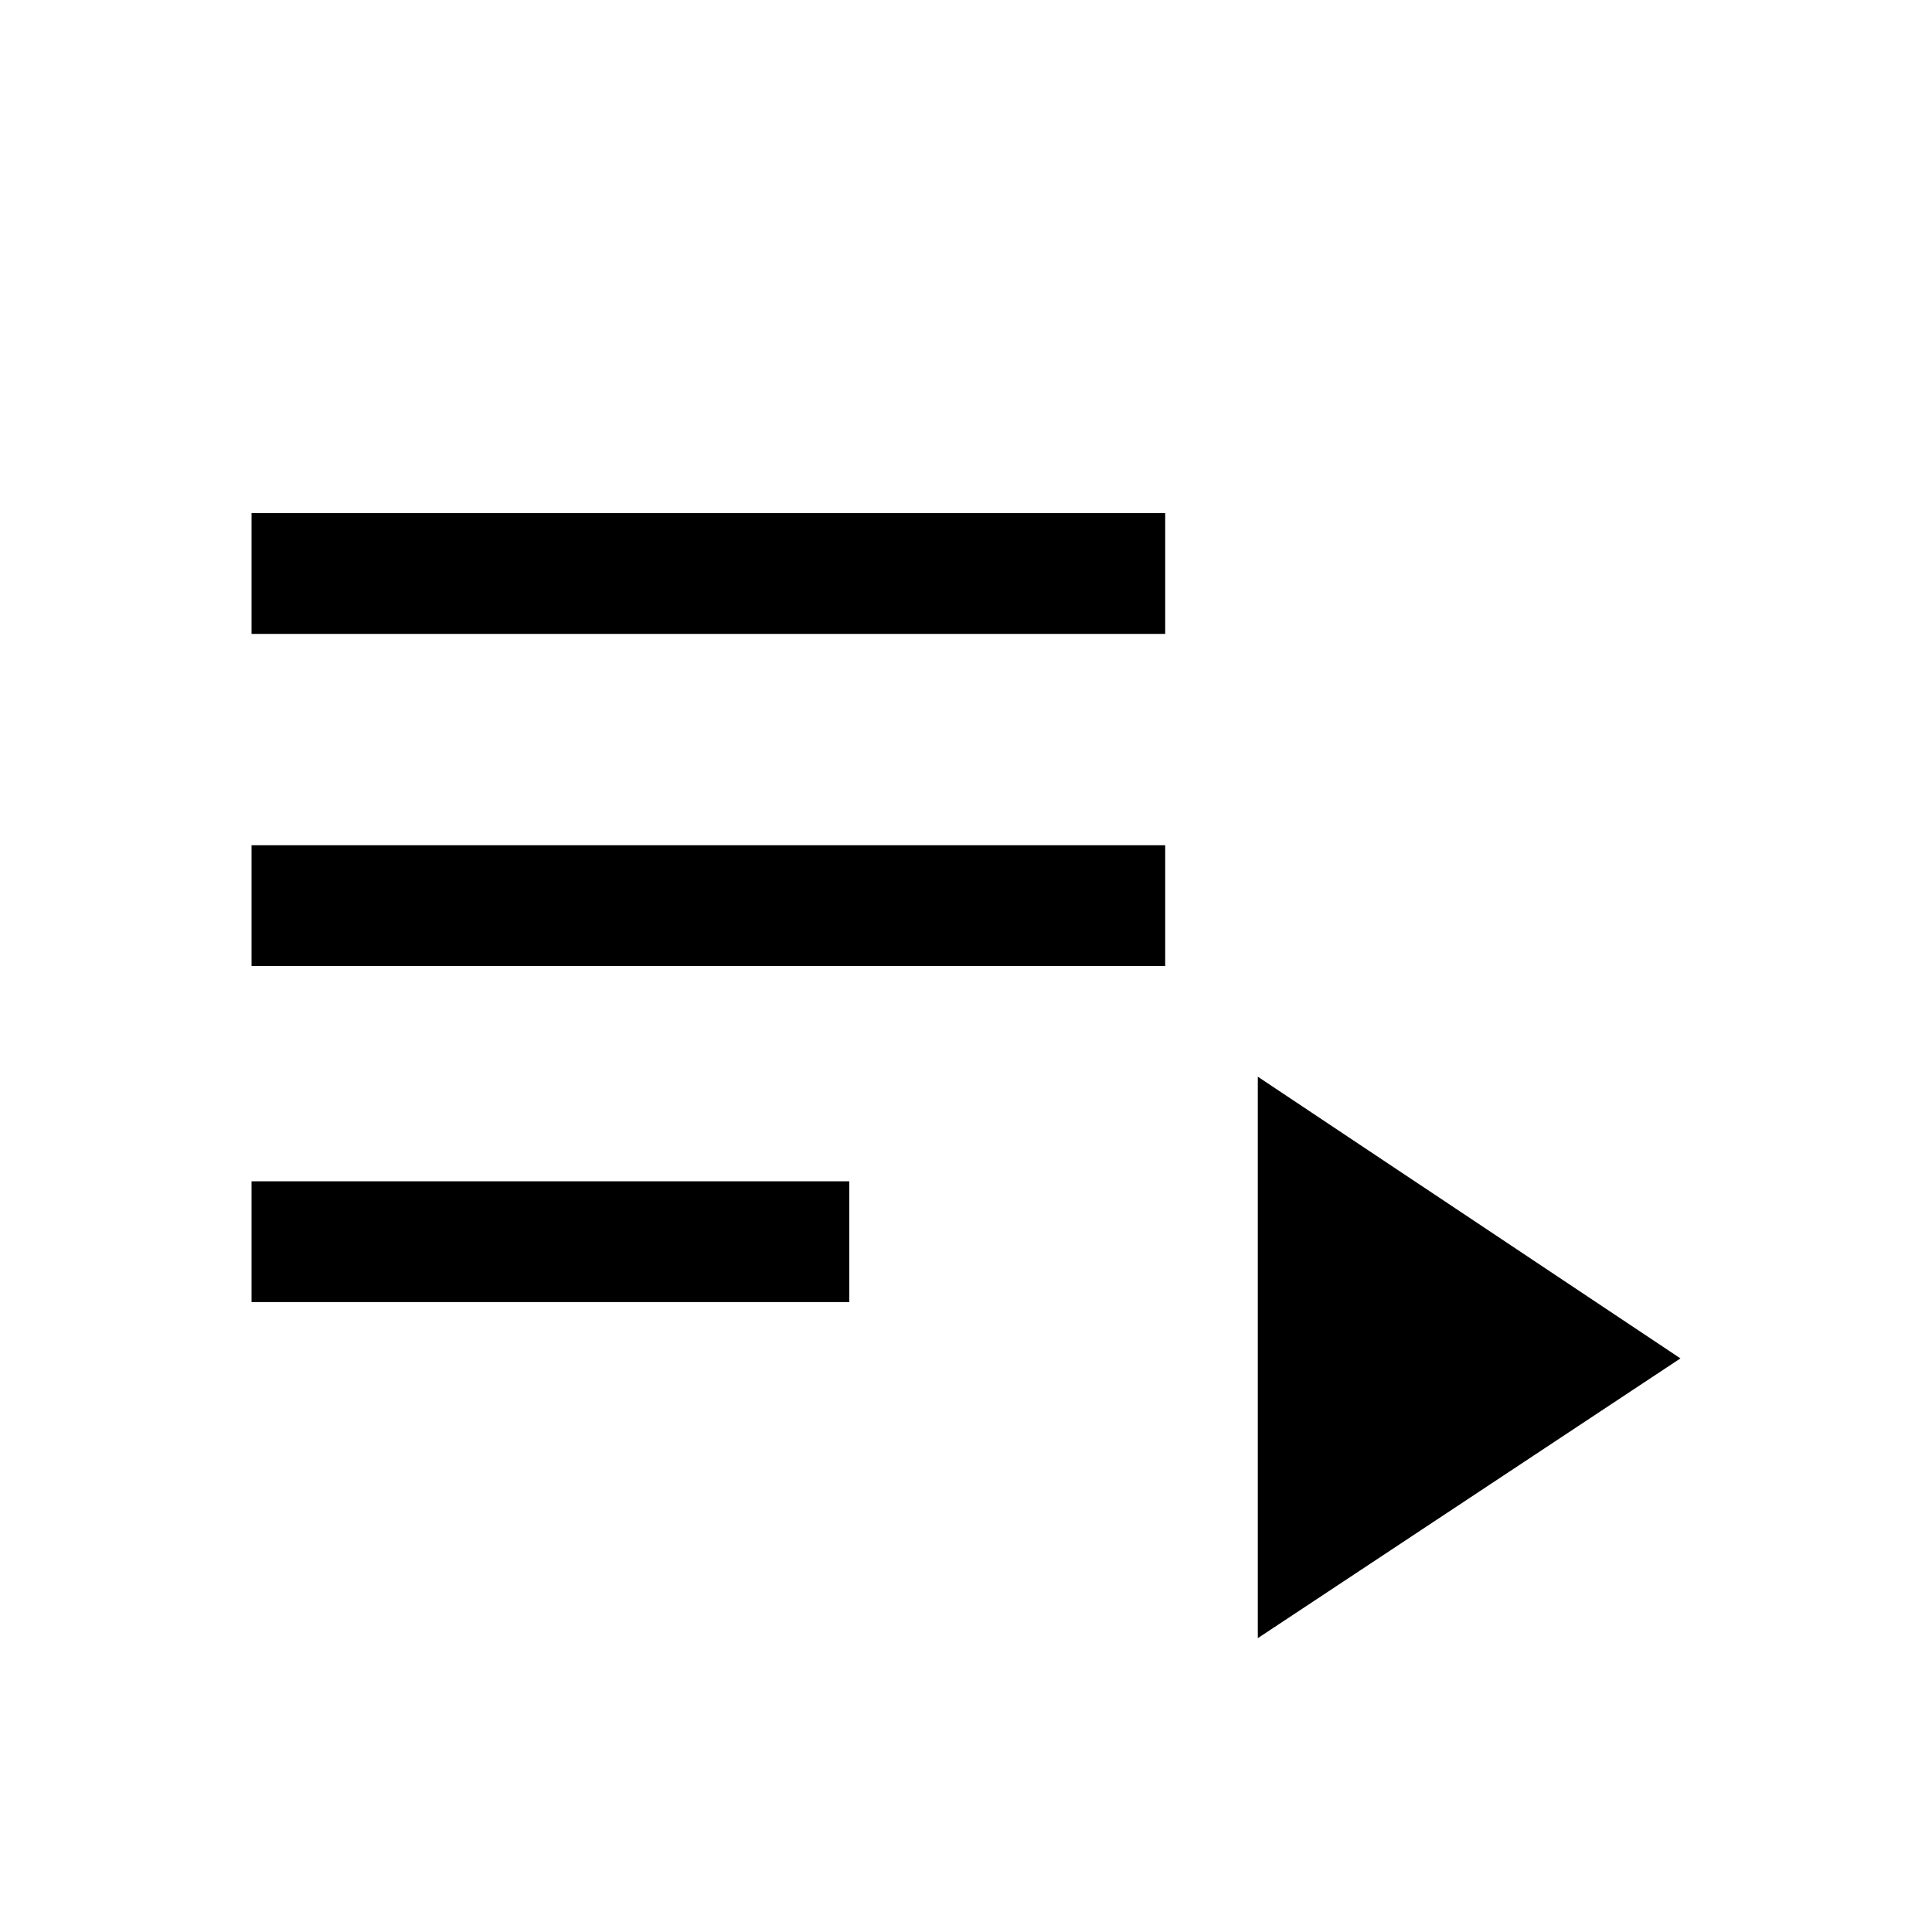 <svg xmlns="http://www.w3.org/2000/svg" height="20" width="20"><path d="M2.604 6.562V5.312H12.062V6.562ZM2.604 10V8.75H12.062V10ZM2.604 13.479V12.229H8.792V13.479ZM13.021 16.958V11.146L17.396 14.062Z"/></svg>